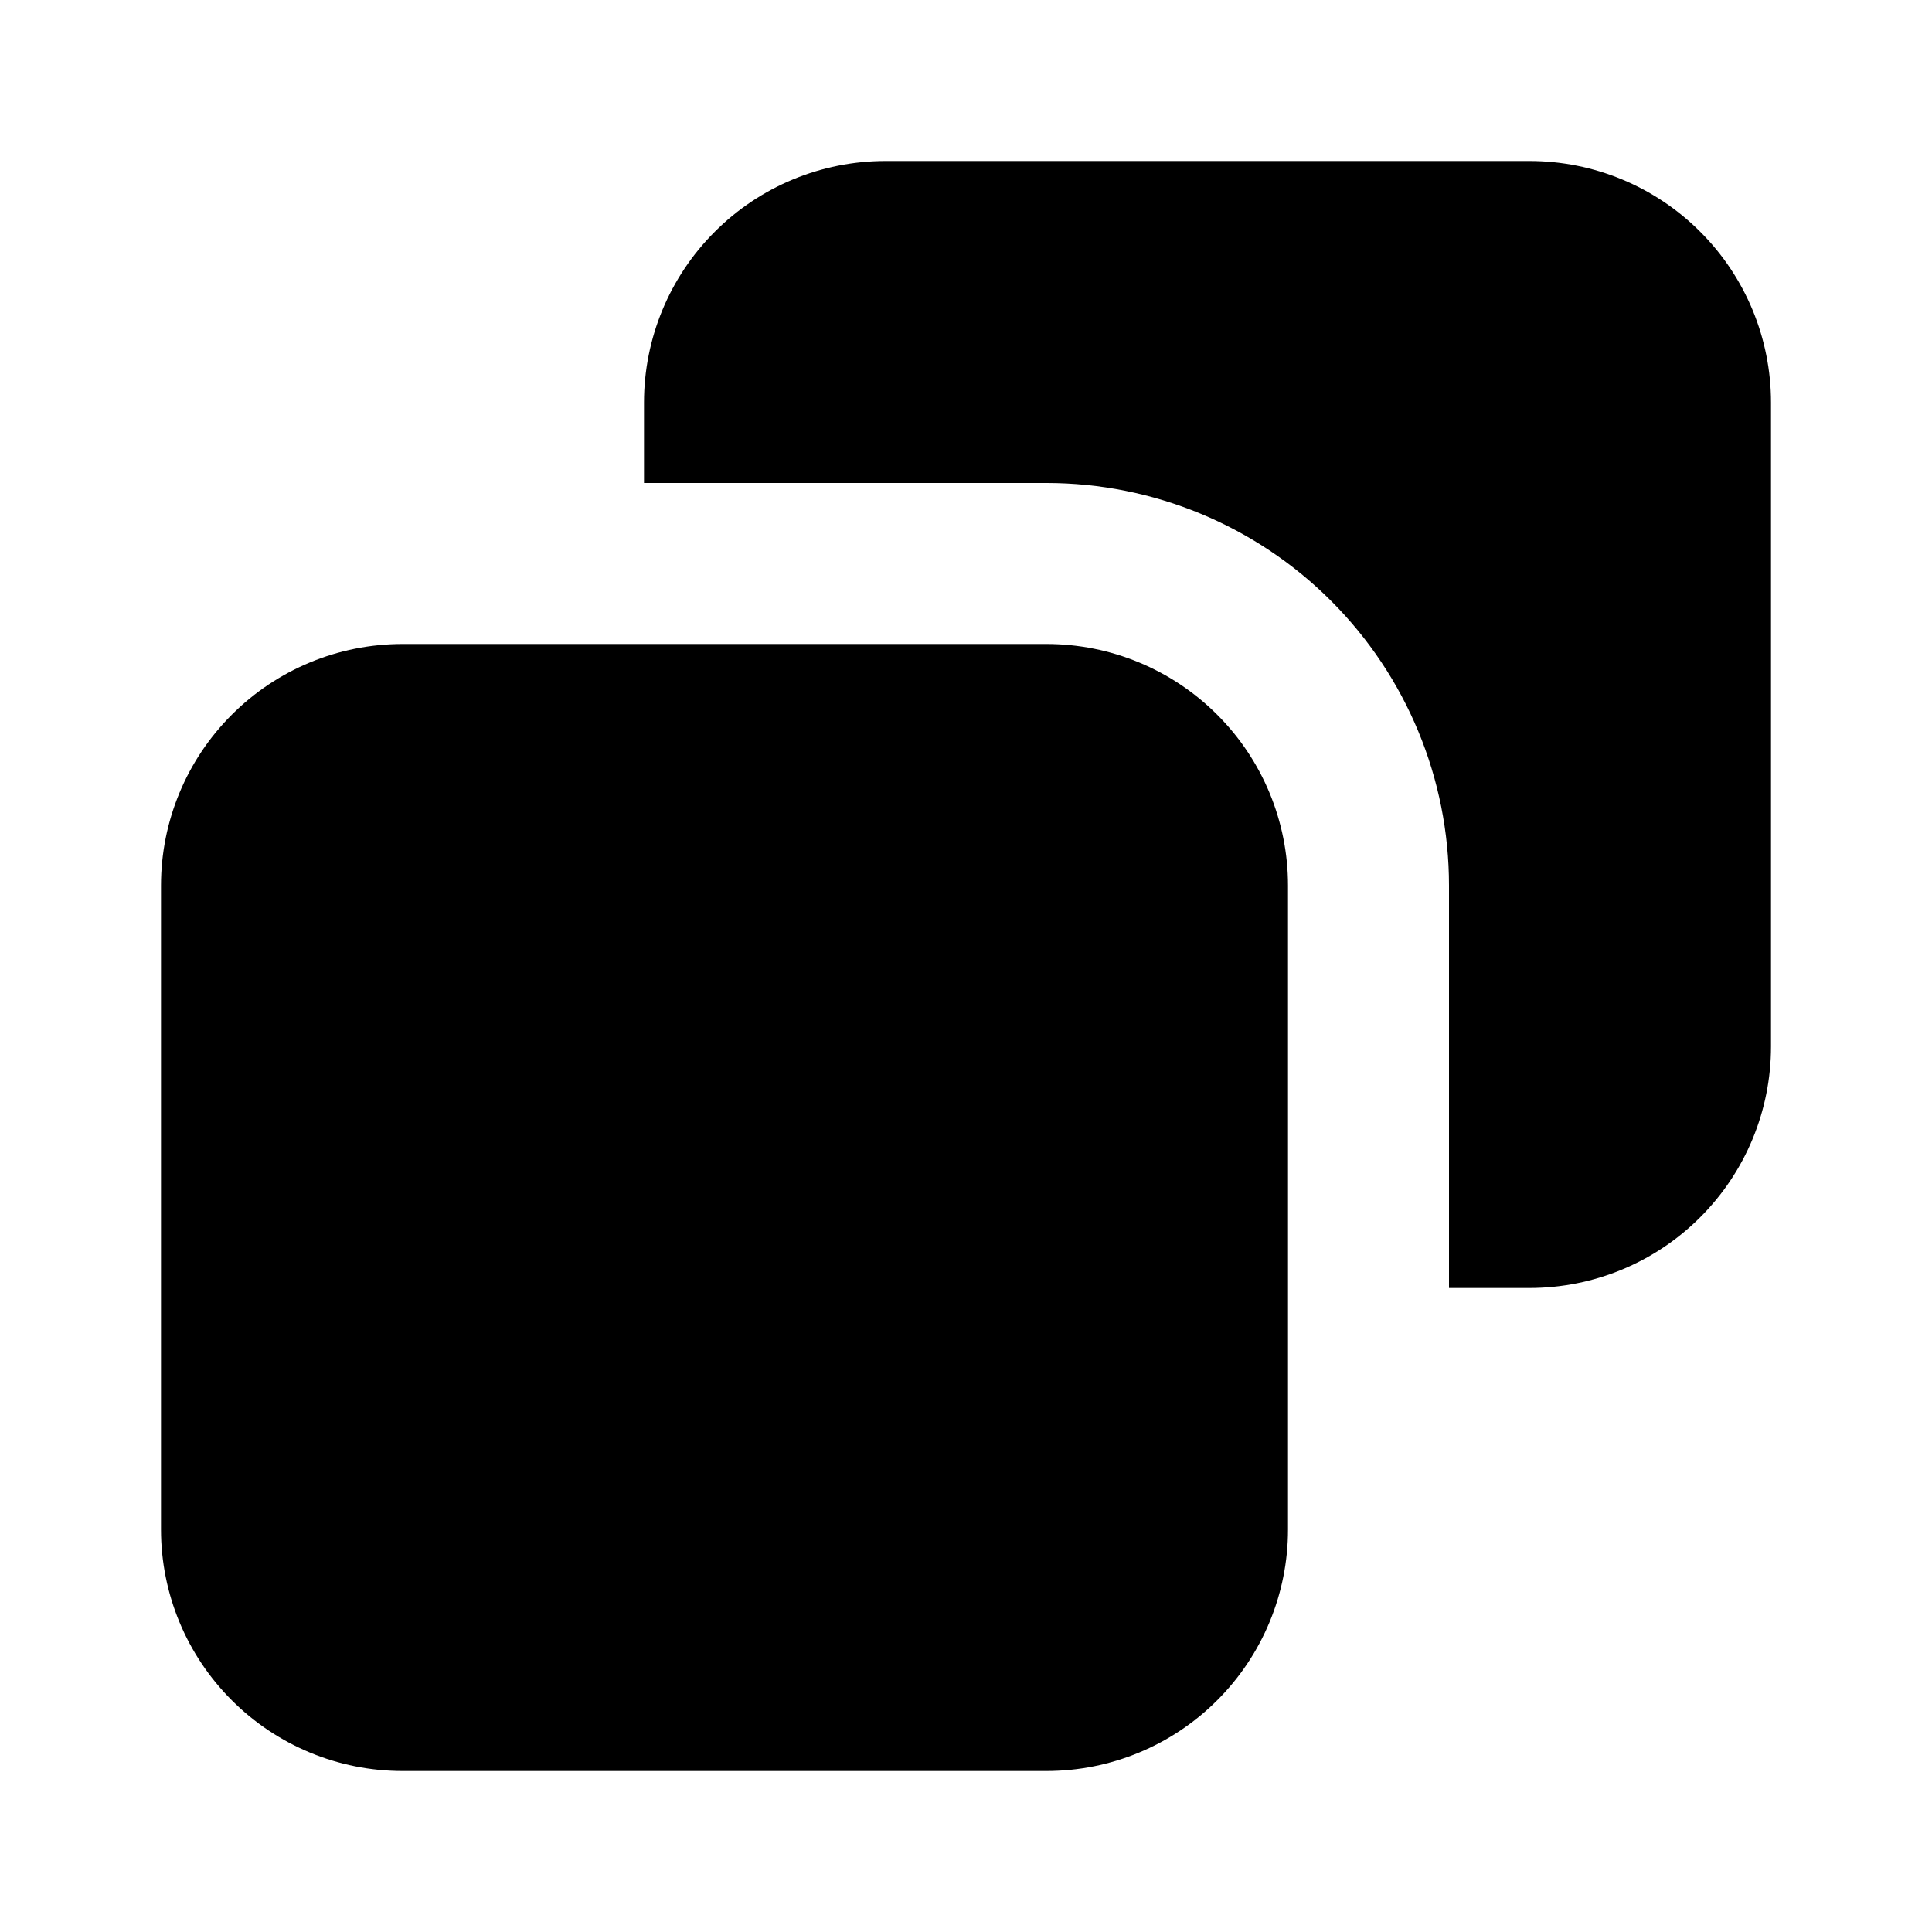 <svg width="24" height="24" viewBox="0 0 24 24" fill="none" xmlns="http://www.w3.org/2000/svg">
<path d="M13 8H5C4.204 8 3.441 8.316 2.879 8.879C2.316 9.441 2 10.204 2 11V19C2 19.796 2.316 20.559 2.879 21.121C3.441 21.684 4.204 22 5 22H13C13.796 22 14.559 21.684 15.121 21.121C15.684 20.559 16 19.796 16 19V11C16 10.204 15.684 9.441 15.121 8.879C14.559 8.316 13.796 8 13 8ZM19 2H11C10.204 2 9.441 2.316 8.879 2.879C8.316 3.441 8 4.204 8 5V6H13C14.326 6 15.598 6.527 16.535 7.464C17.473 8.402 18 9.674 18 11V16H19C19.796 16 20.559 15.684 21.121 15.121C21.684 14.559 22 13.796 22 13V5C22 4.204 21.684 3.441 21.121 2.879C20.559 2.316 19.796 2 19 2Z" fill="black" />
</svg>
